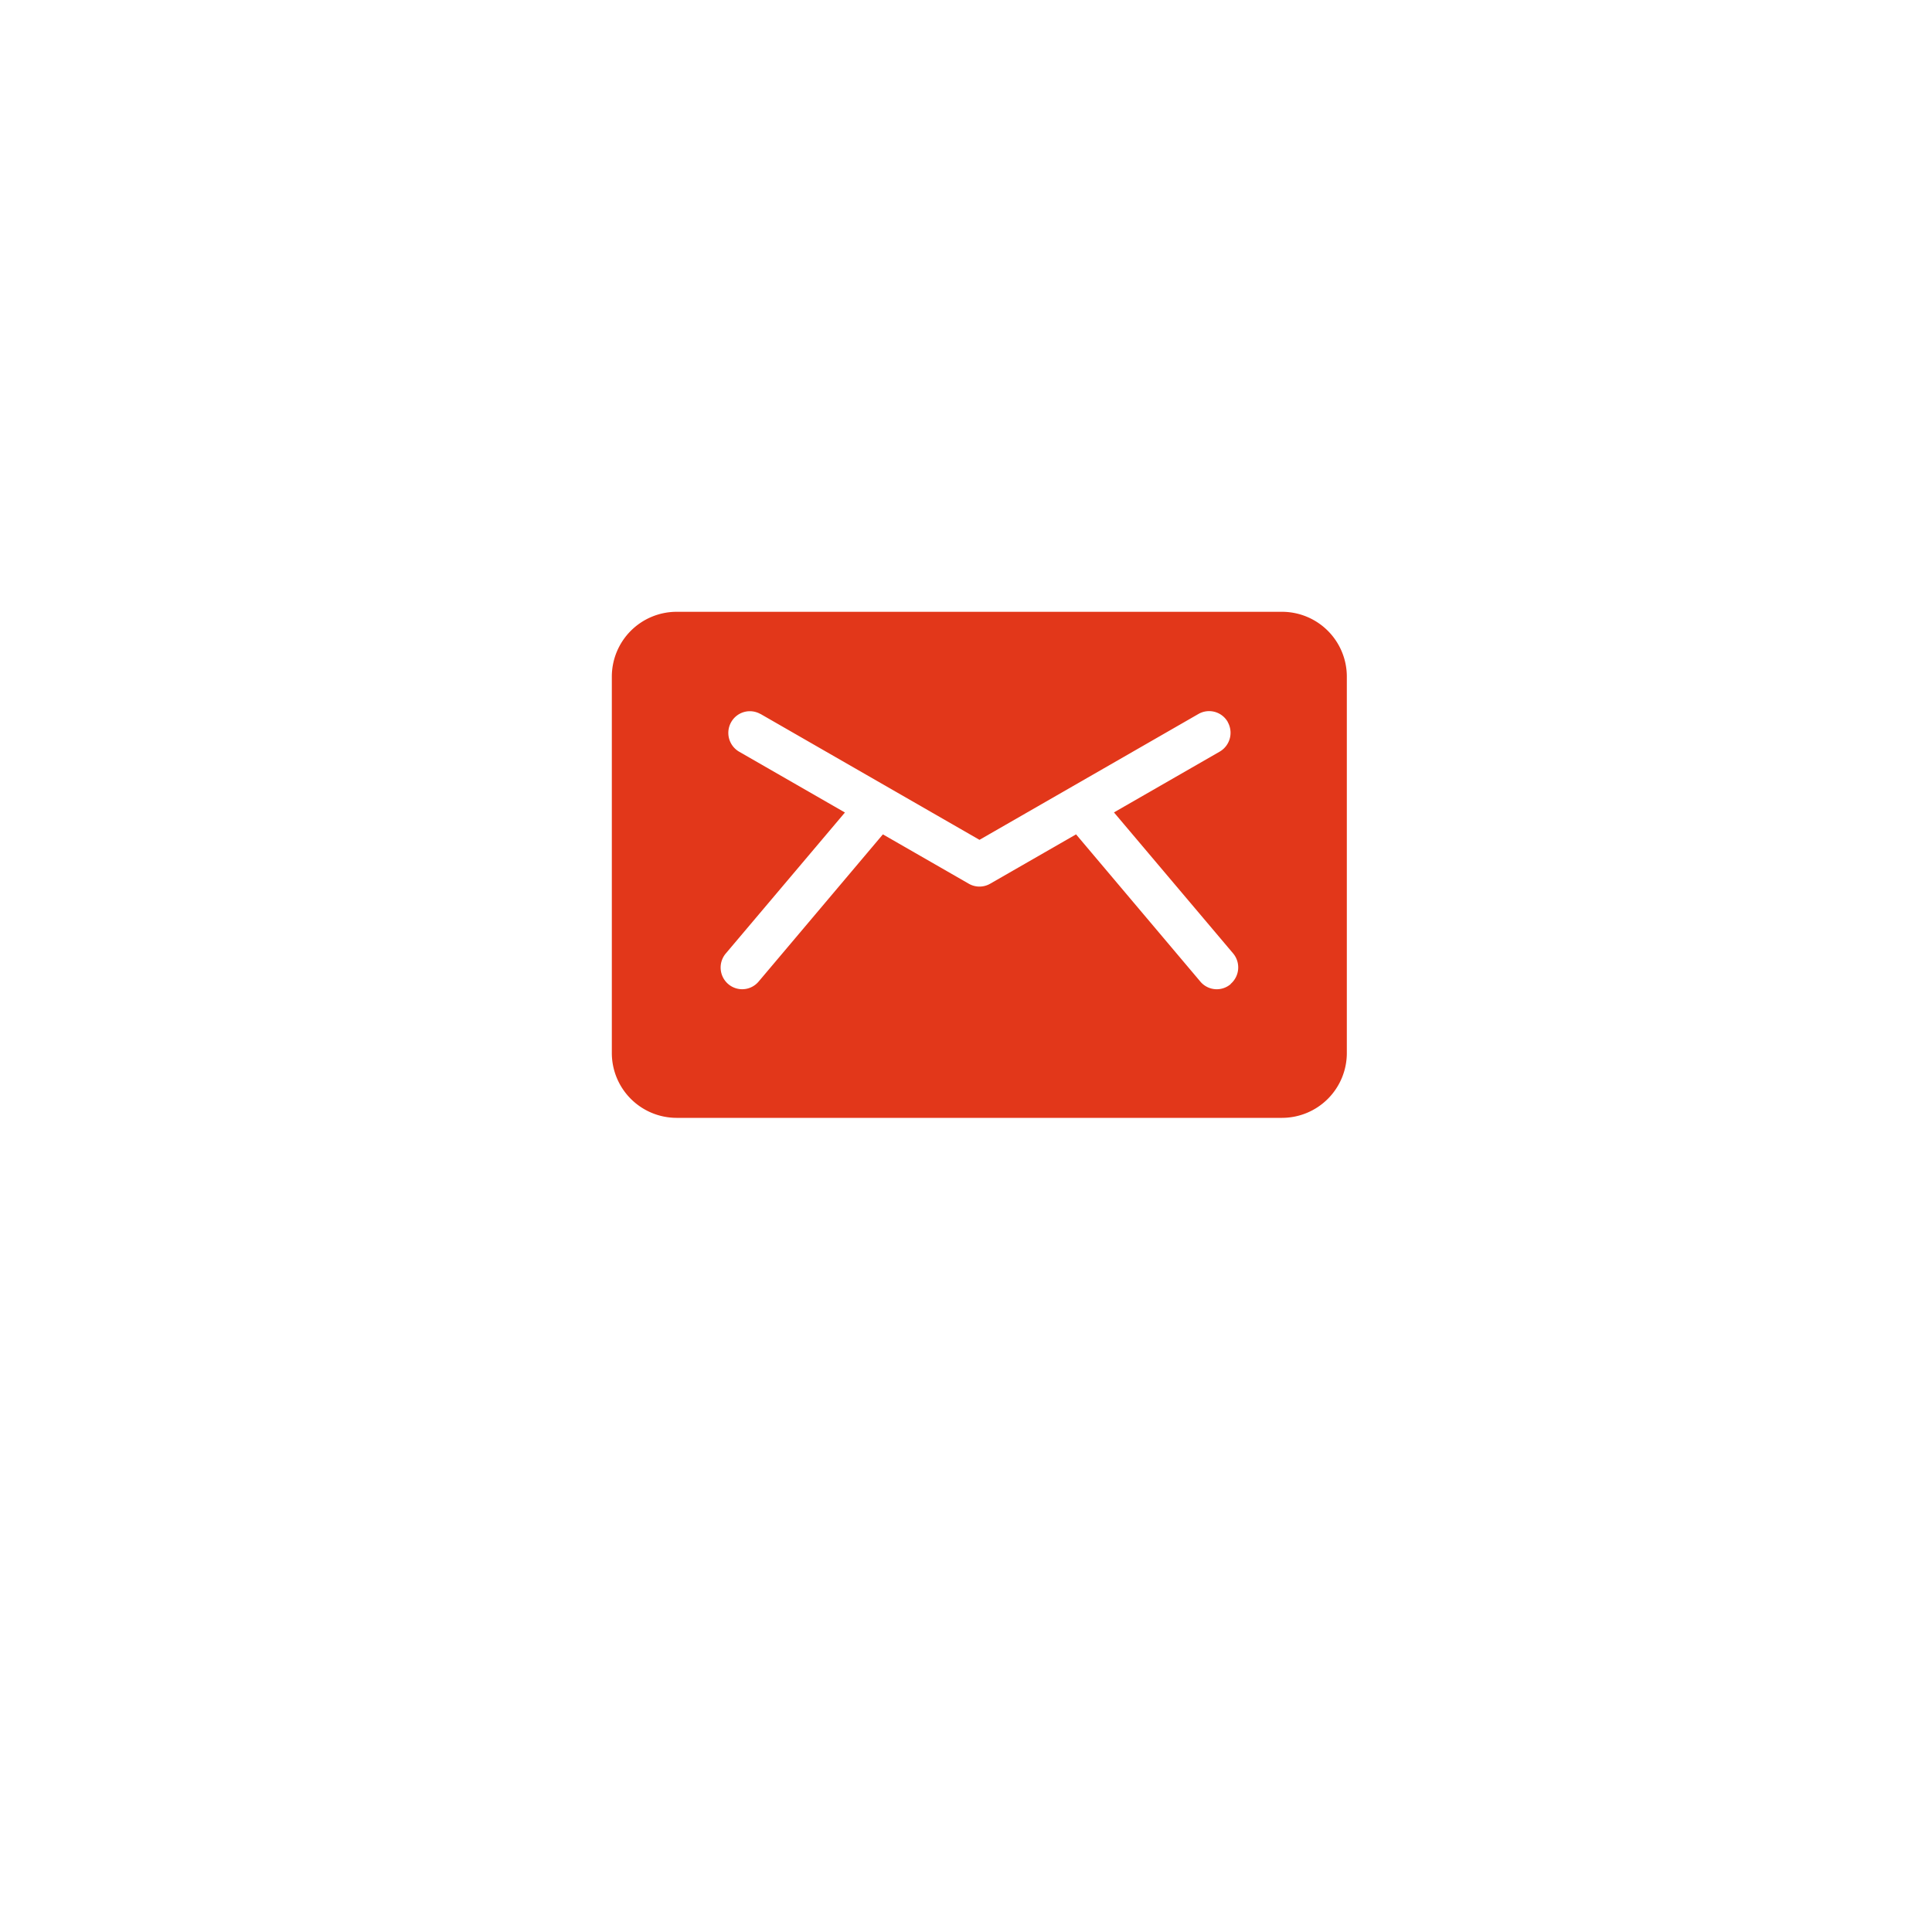 <svg xmlns="http://www.w3.org/2000/svg" xmlns:xlink="http://www.w3.org/1999/xlink" width="60" height="60" viewBox="0 0 60 60">
  <defs>
    <filter id="Ellipse_1748" x="0" y="0" width="60" height="60" filterUnits="userSpaceOnUse">
      <feOffset dy="3" input="SourceAlpha"/>
      <feGaussianBlur stdDeviation="3" result="blur"/>
      <feFlood flood-color="#0038d1" flood-opacity="0.161"/>
      <feComposite operator="in" in2="blur"/>
      <feComposite in="SourceGraphic"/>
    </filter>
  </defs>
  <g id="Group_7529" data-name="Group 7529" transform="translate(-484 -1039)">
    <g transform="matrix(1, 0, 0, 1, 484, 1039)" filter="url(#Ellipse_1748)">
      <circle id="Ellipse_1748-2" data-name="Ellipse 1748" cx="21" cy="21" r="21" transform="translate(9 6)" fill="#fff"/>
    </g>
    <g id="Group_86" data-name="Group 86" transform="translate(205.477 548.279)">
      <path id="Path_34" data-name="Path 34" d="M318.344,509.721H299.53a2.014,2.014,0,0,0-2.006,2.021v11.674a2.014,2.014,0,0,0,2.006,2.021h18.814a2.014,2.014,0,0,0,2.006-2.021V511.742A2.014,2.014,0,0,0,318.344,509.721Zm-1.6,11.561a.665.665,0,0,1-.938-.071l-.005-.006-3.86-4.572-2.668,1.533a.665.665,0,0,1-.663,0l-2.668-1.533-3.86,4.572a.666.666,0,0,1-.937.082l-.006-.005a.676.676,0,0,1-.076-.95l3.7-4.378-3.283-1.887a.676.676,0,0,1-.25-.919.666.666,0,0,1,.907-.254l.005,0,6.8,3.909,6.8-3.909a.666.666,0,0,1,.909.246l0,.005a.677.677,0,0,1-.25.919l-3.283,1.887,3.7,4.378a.677.677,0,0,1-.078.95Z" fill="#e2371a"/>
    </g>
  </g>
</svg>
